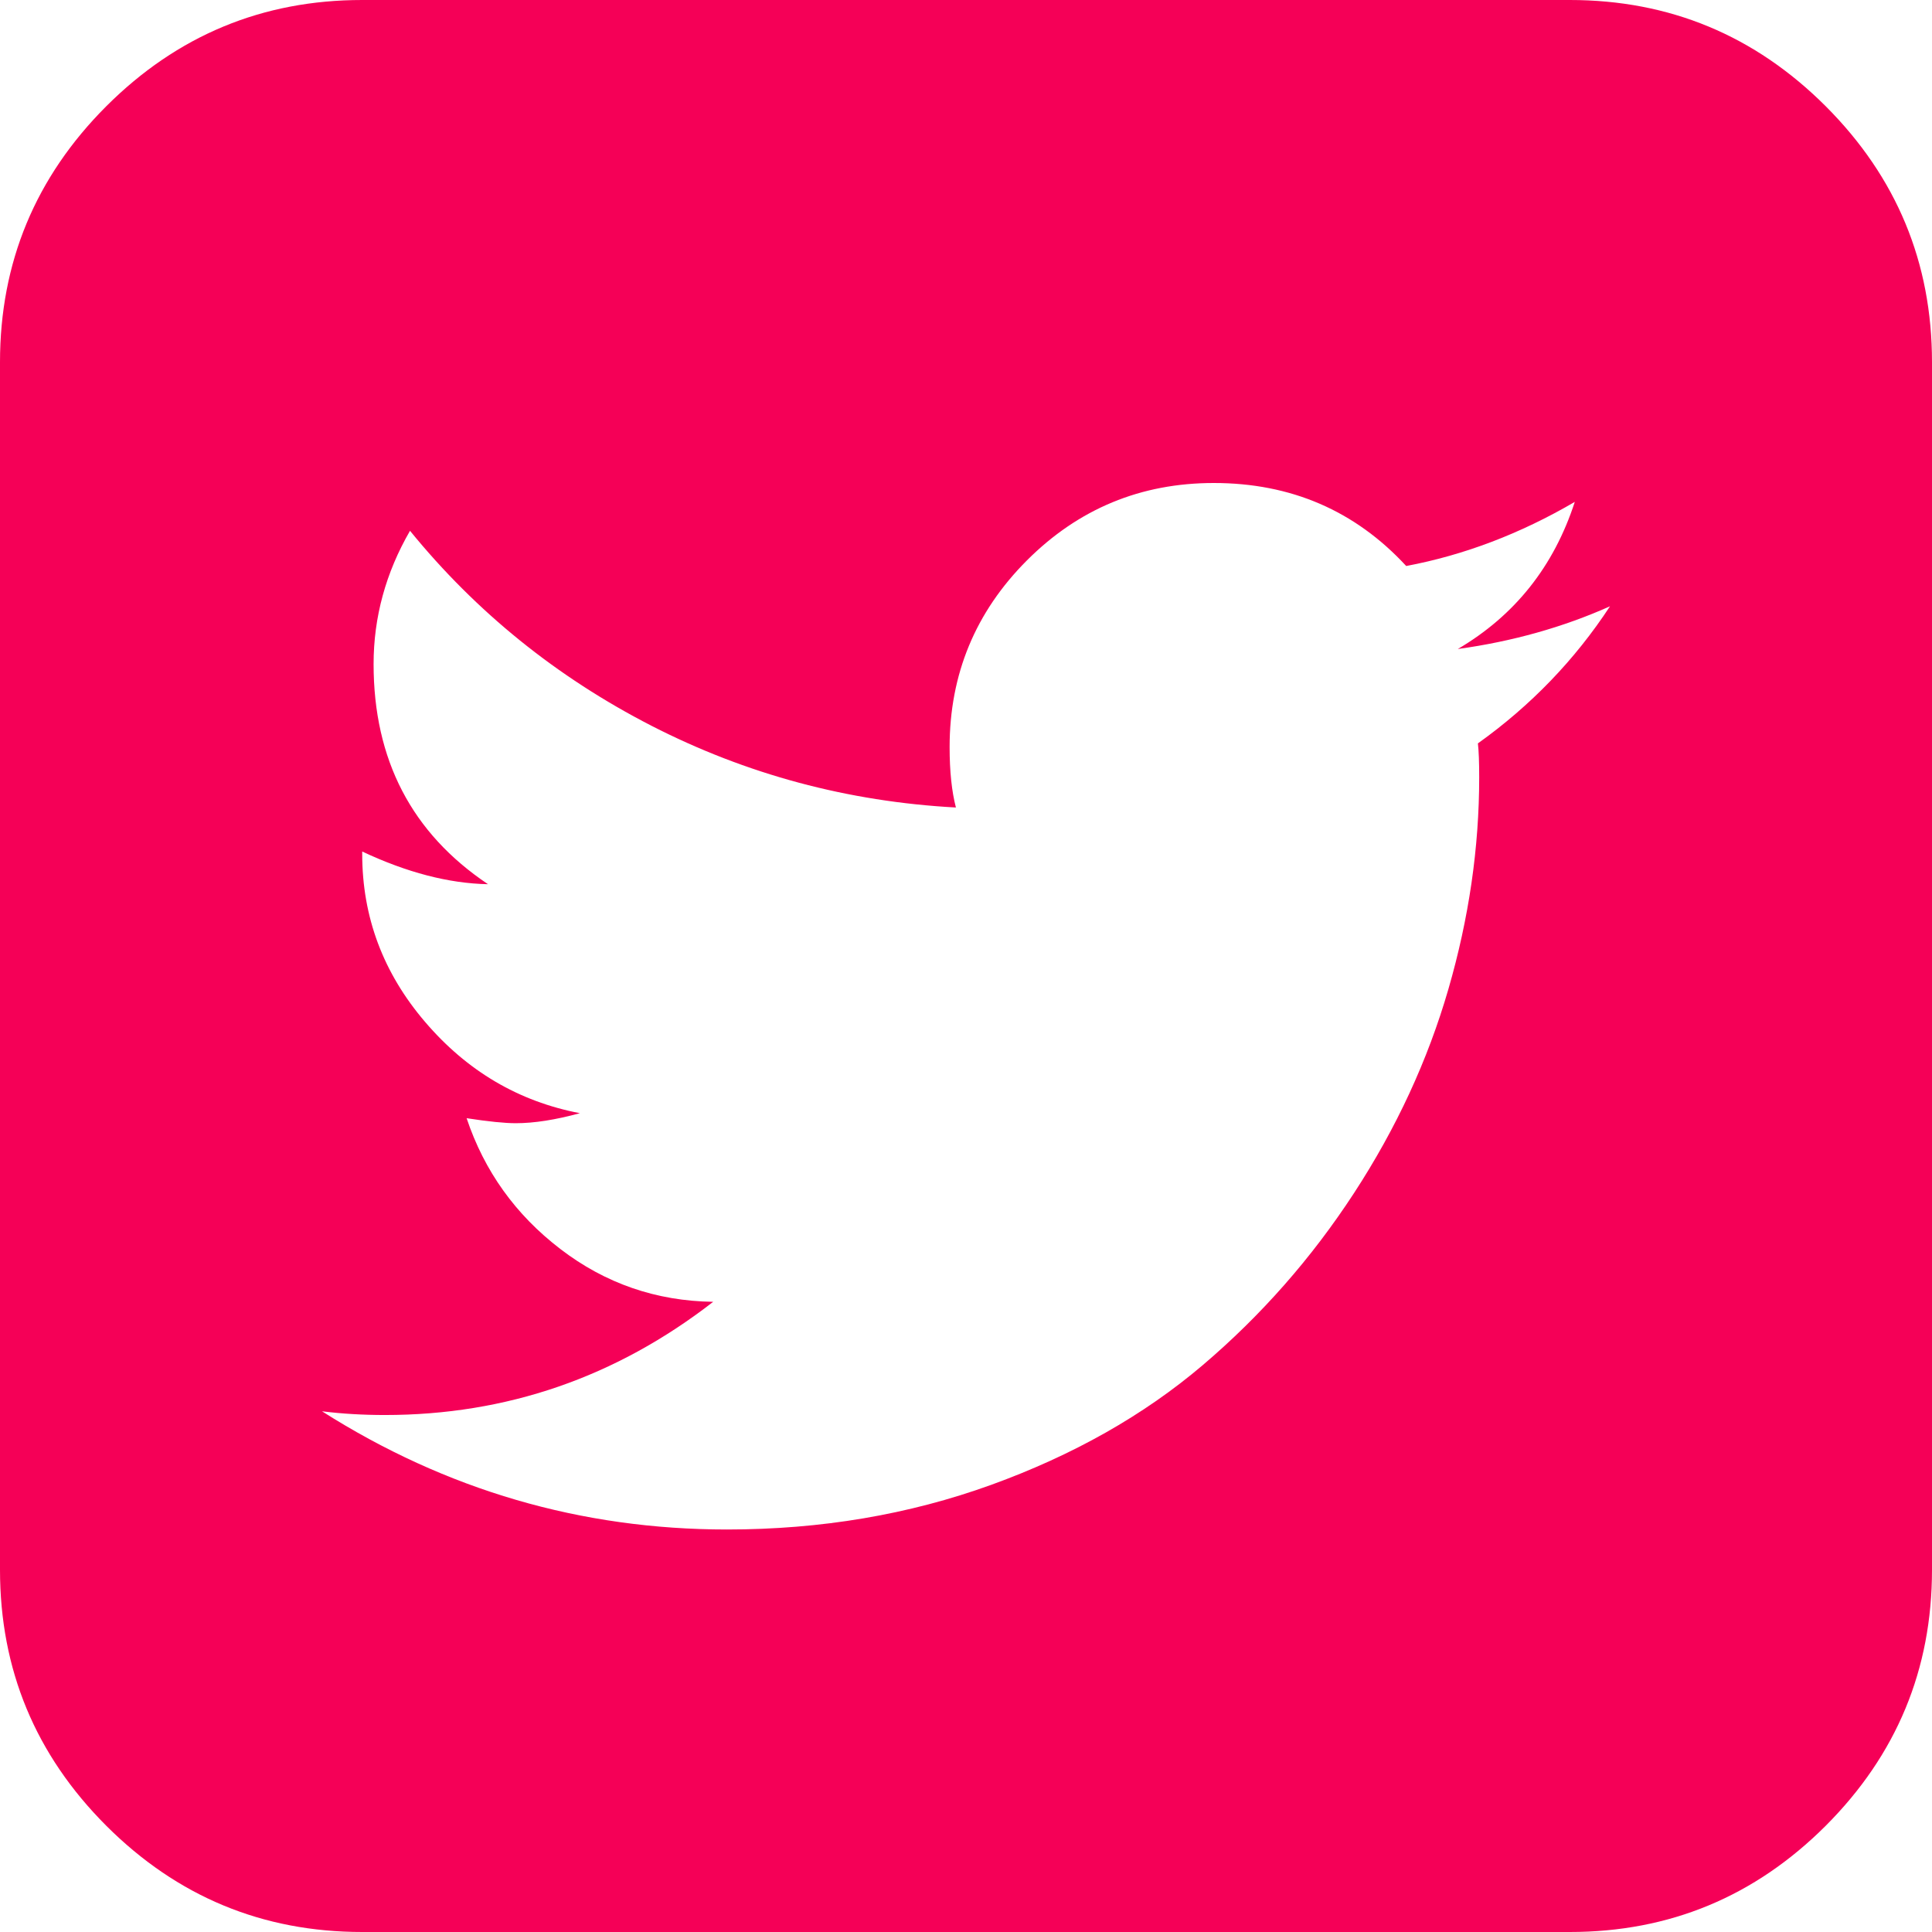 <svg width="27" height="27" viewBox="0 0 27 27" fill="none" xmlns="http://www.w3.org/2000/svg">
<path d="M22.5 8.473C21.844 8.766 21.135 8.965 20.373 9.07C21.17 8.602 21.715 7.916 22.008 7.014C21.246 7.459 20.461 7.758 19.652 7.91C18.938 7.137 18.041 6.75 16.963 6.75C15.943 6.75 15.073 7.11 14.352 7.831C13.632 8.552 13.271 9.422 13.271 10.441C13.271 10.781 13.301 11.062 13.359 11.285C11.848 11.203 10.43 10.822 9.105 10.143C7.781 9.463 6.656 8.555 5.73 7.418C5.391 8.004 5.221 8.625 5.221 9.281C5.221 10.617 5.754 11.643 6.82 12.357C6.27 12.346 5.684 12.193 5.062 11.9V11.935C5.062 12.815 5.355 13.597 5.941 14.282C6.527 14.968 7.248 15.393 8.104 15.557C7.764 15.65 7.465 15.697 7.207 15.697C7.055 15.697 6.826 15.674 6.521 15.627C6.768 16.365 7.204 16.975 7.831 17.455C8.458 17.936 9.17 18.182 9.967 18.193C8.607 19.248 7.078 19.775 5.379 19.775C5.074 19.775 4.781 19.758 4.5 19.723C6.234 20.824 8.121 21.375 10.16 21.375C11.473 21.375 12.703 21.167 13.852 20.751C15 20.335 15.984 19.778 16.805 19.081C17.625 18.384 18.331 17.581 18.923 16.673C19.515 15.765 19.954 14.815 20.241 13.825C20.528 12.835 20.672 11.848 20.672 10.863C20.672 10.652 20.666 10.494 20.654 10.389C21.393 9.861 22.008 9.223 22.5 8.473ZM27 5.062V21.938C27 23.332 26.505 24.524 25.515 25.515C24.524 26.505 23.332 27 21.938 27H5.062C3.668 27 2.476 26.505 1.485 25.515C0.495 24.524 0 23.332 0 21.938V5.062C0 3.668 0.495 2.476 1.485 1.485C2.476 0.495 3.668 0 5.062 0H21.938C23.332 0 24.524 0.495 25.515 1.485C26.505 2.476 27 3.668 27 5.062Z" fill="#F50057"/>
</svg>

